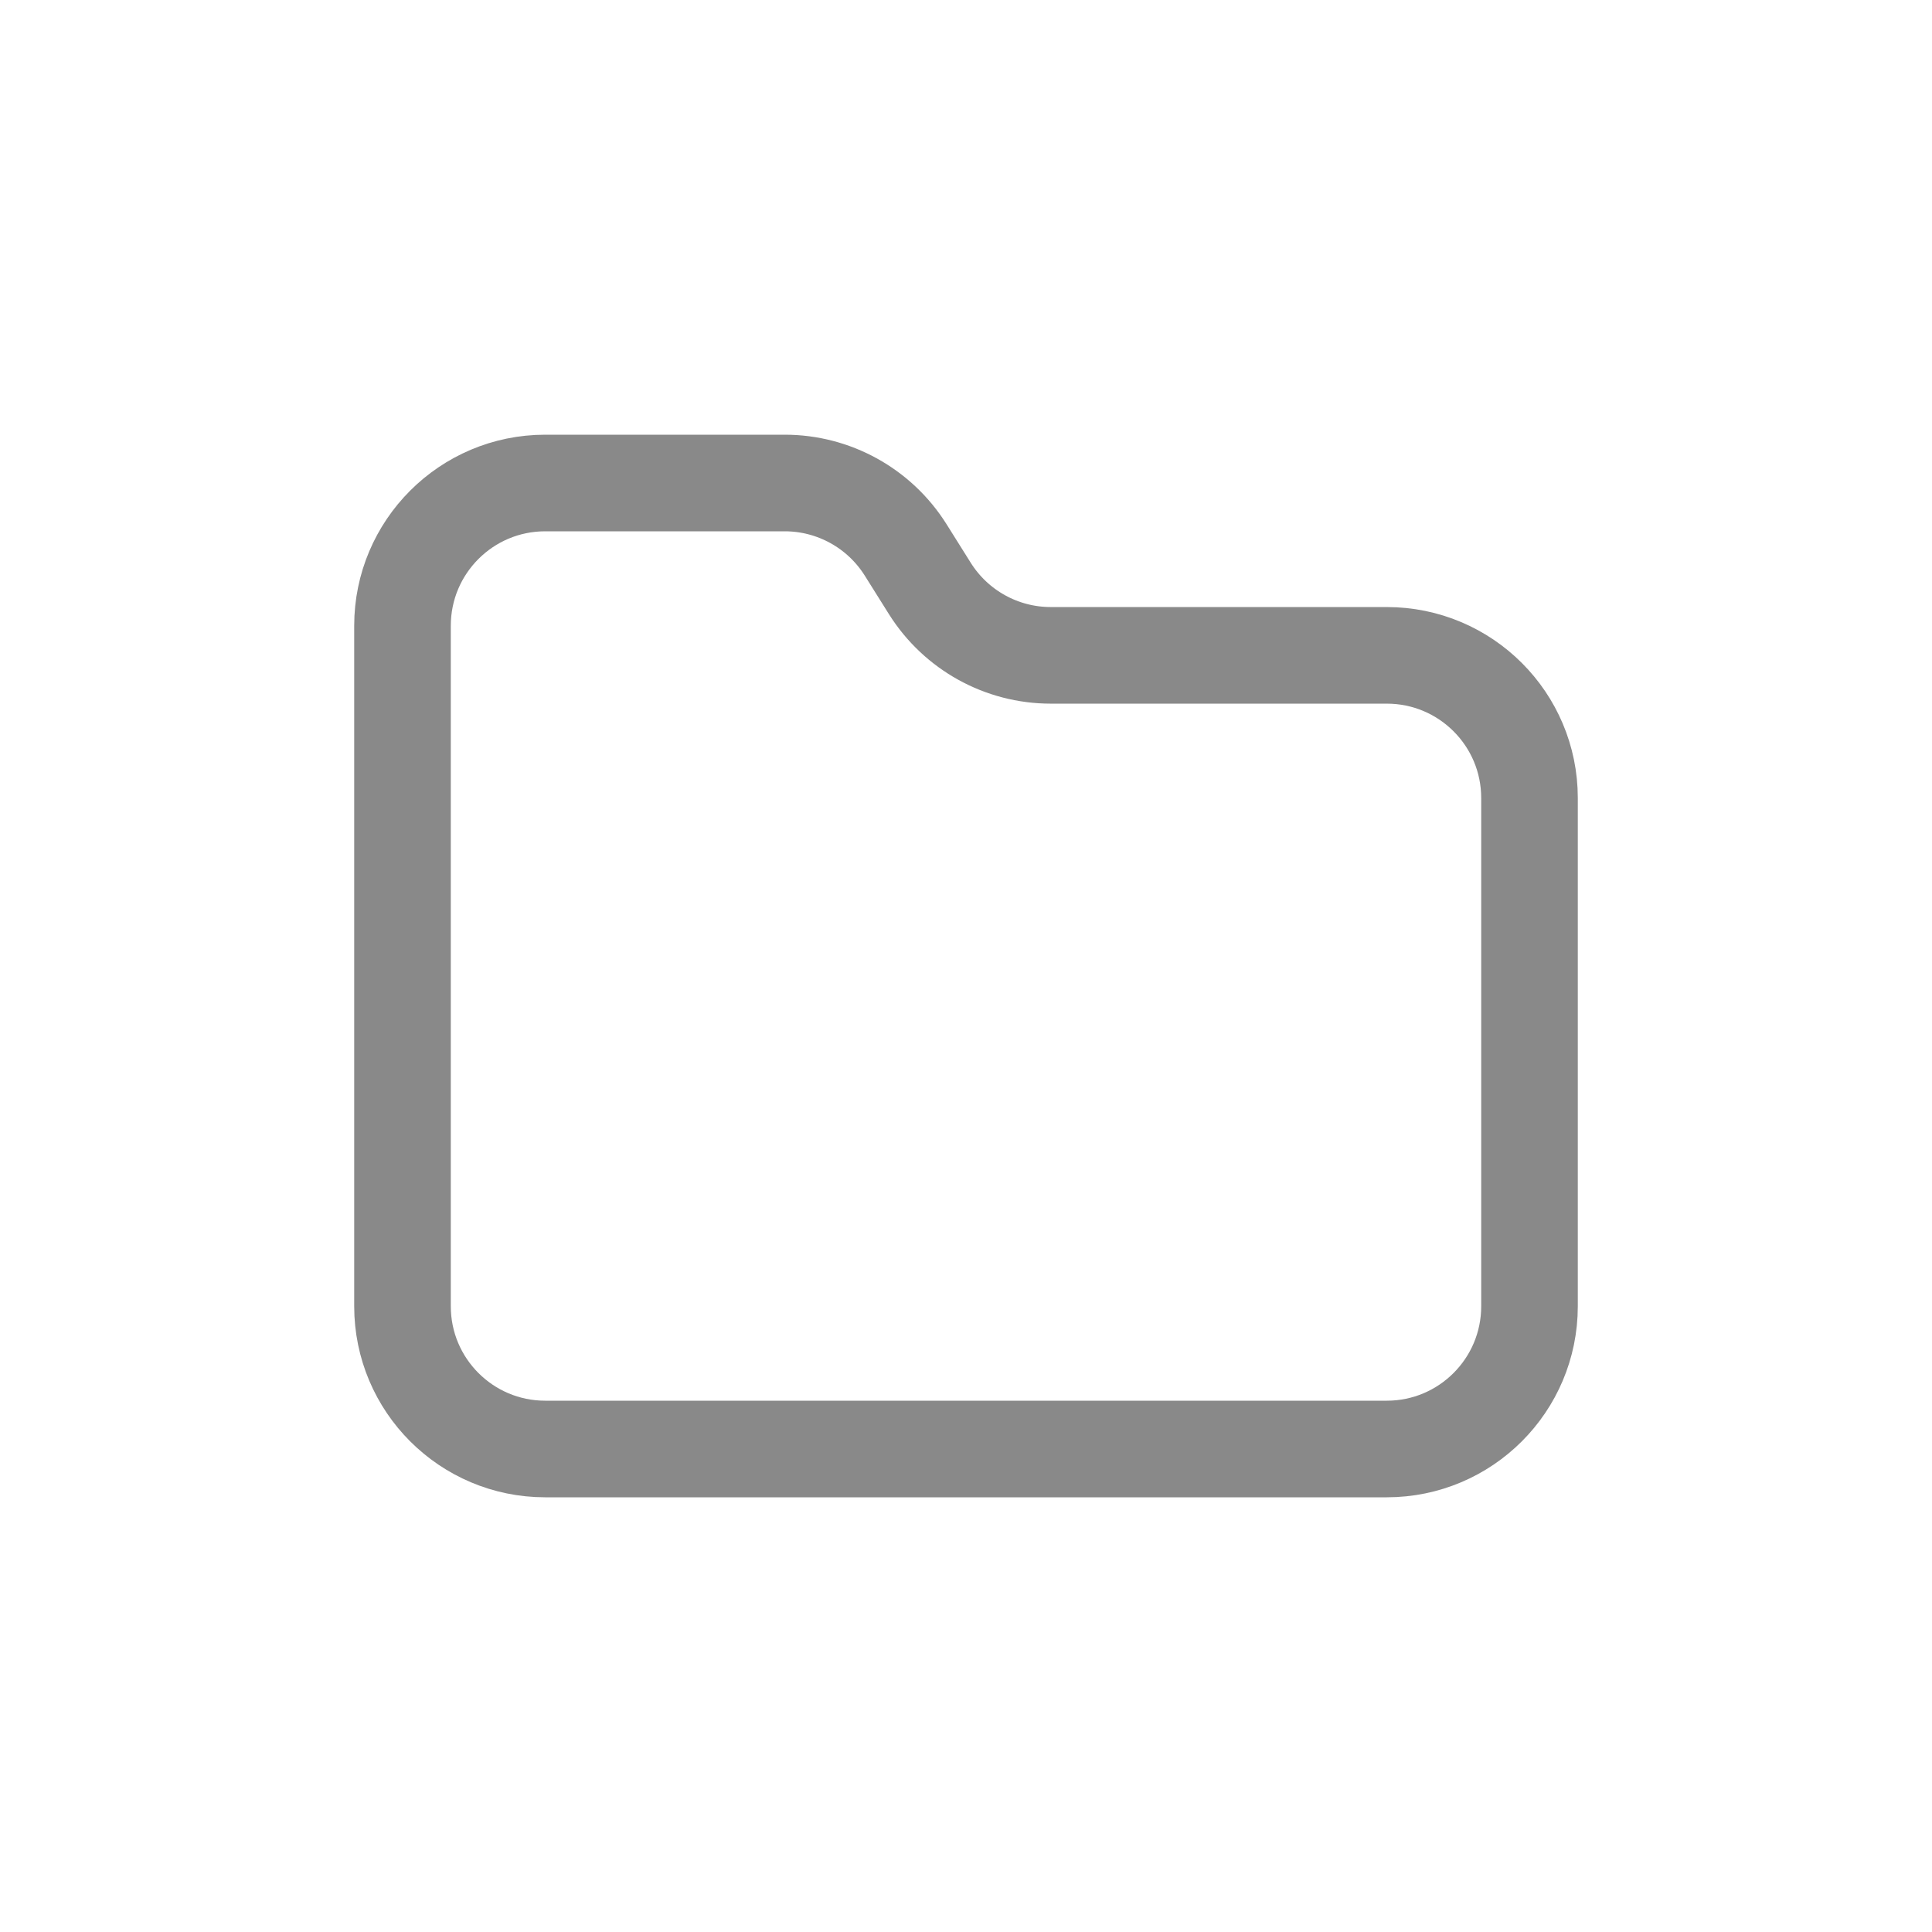 <svg width="24" height="24" viewBox="0 0 24 24" fill="none" xmlns="http://www.w3.org/2000/svg">
<path d="M19 16.227C19 17.206 18.206 18 17.227 18H6.773C5.794 18 5 17.206 5 16.227V8.141V7.773C5 6.794 5.794 6 6.773 6H9.748C10.357 6 10.924 6.313 11.249 6.829L11.552 7.312C11.877 7.828 12.443 8.141 13.053 8.141H17.227C18.206 8.141 19 8.934 19 9.913V16.227Z" stroke="#898989" stroke-width="1.2" stroke-linejoin="round"/>
</svg>
